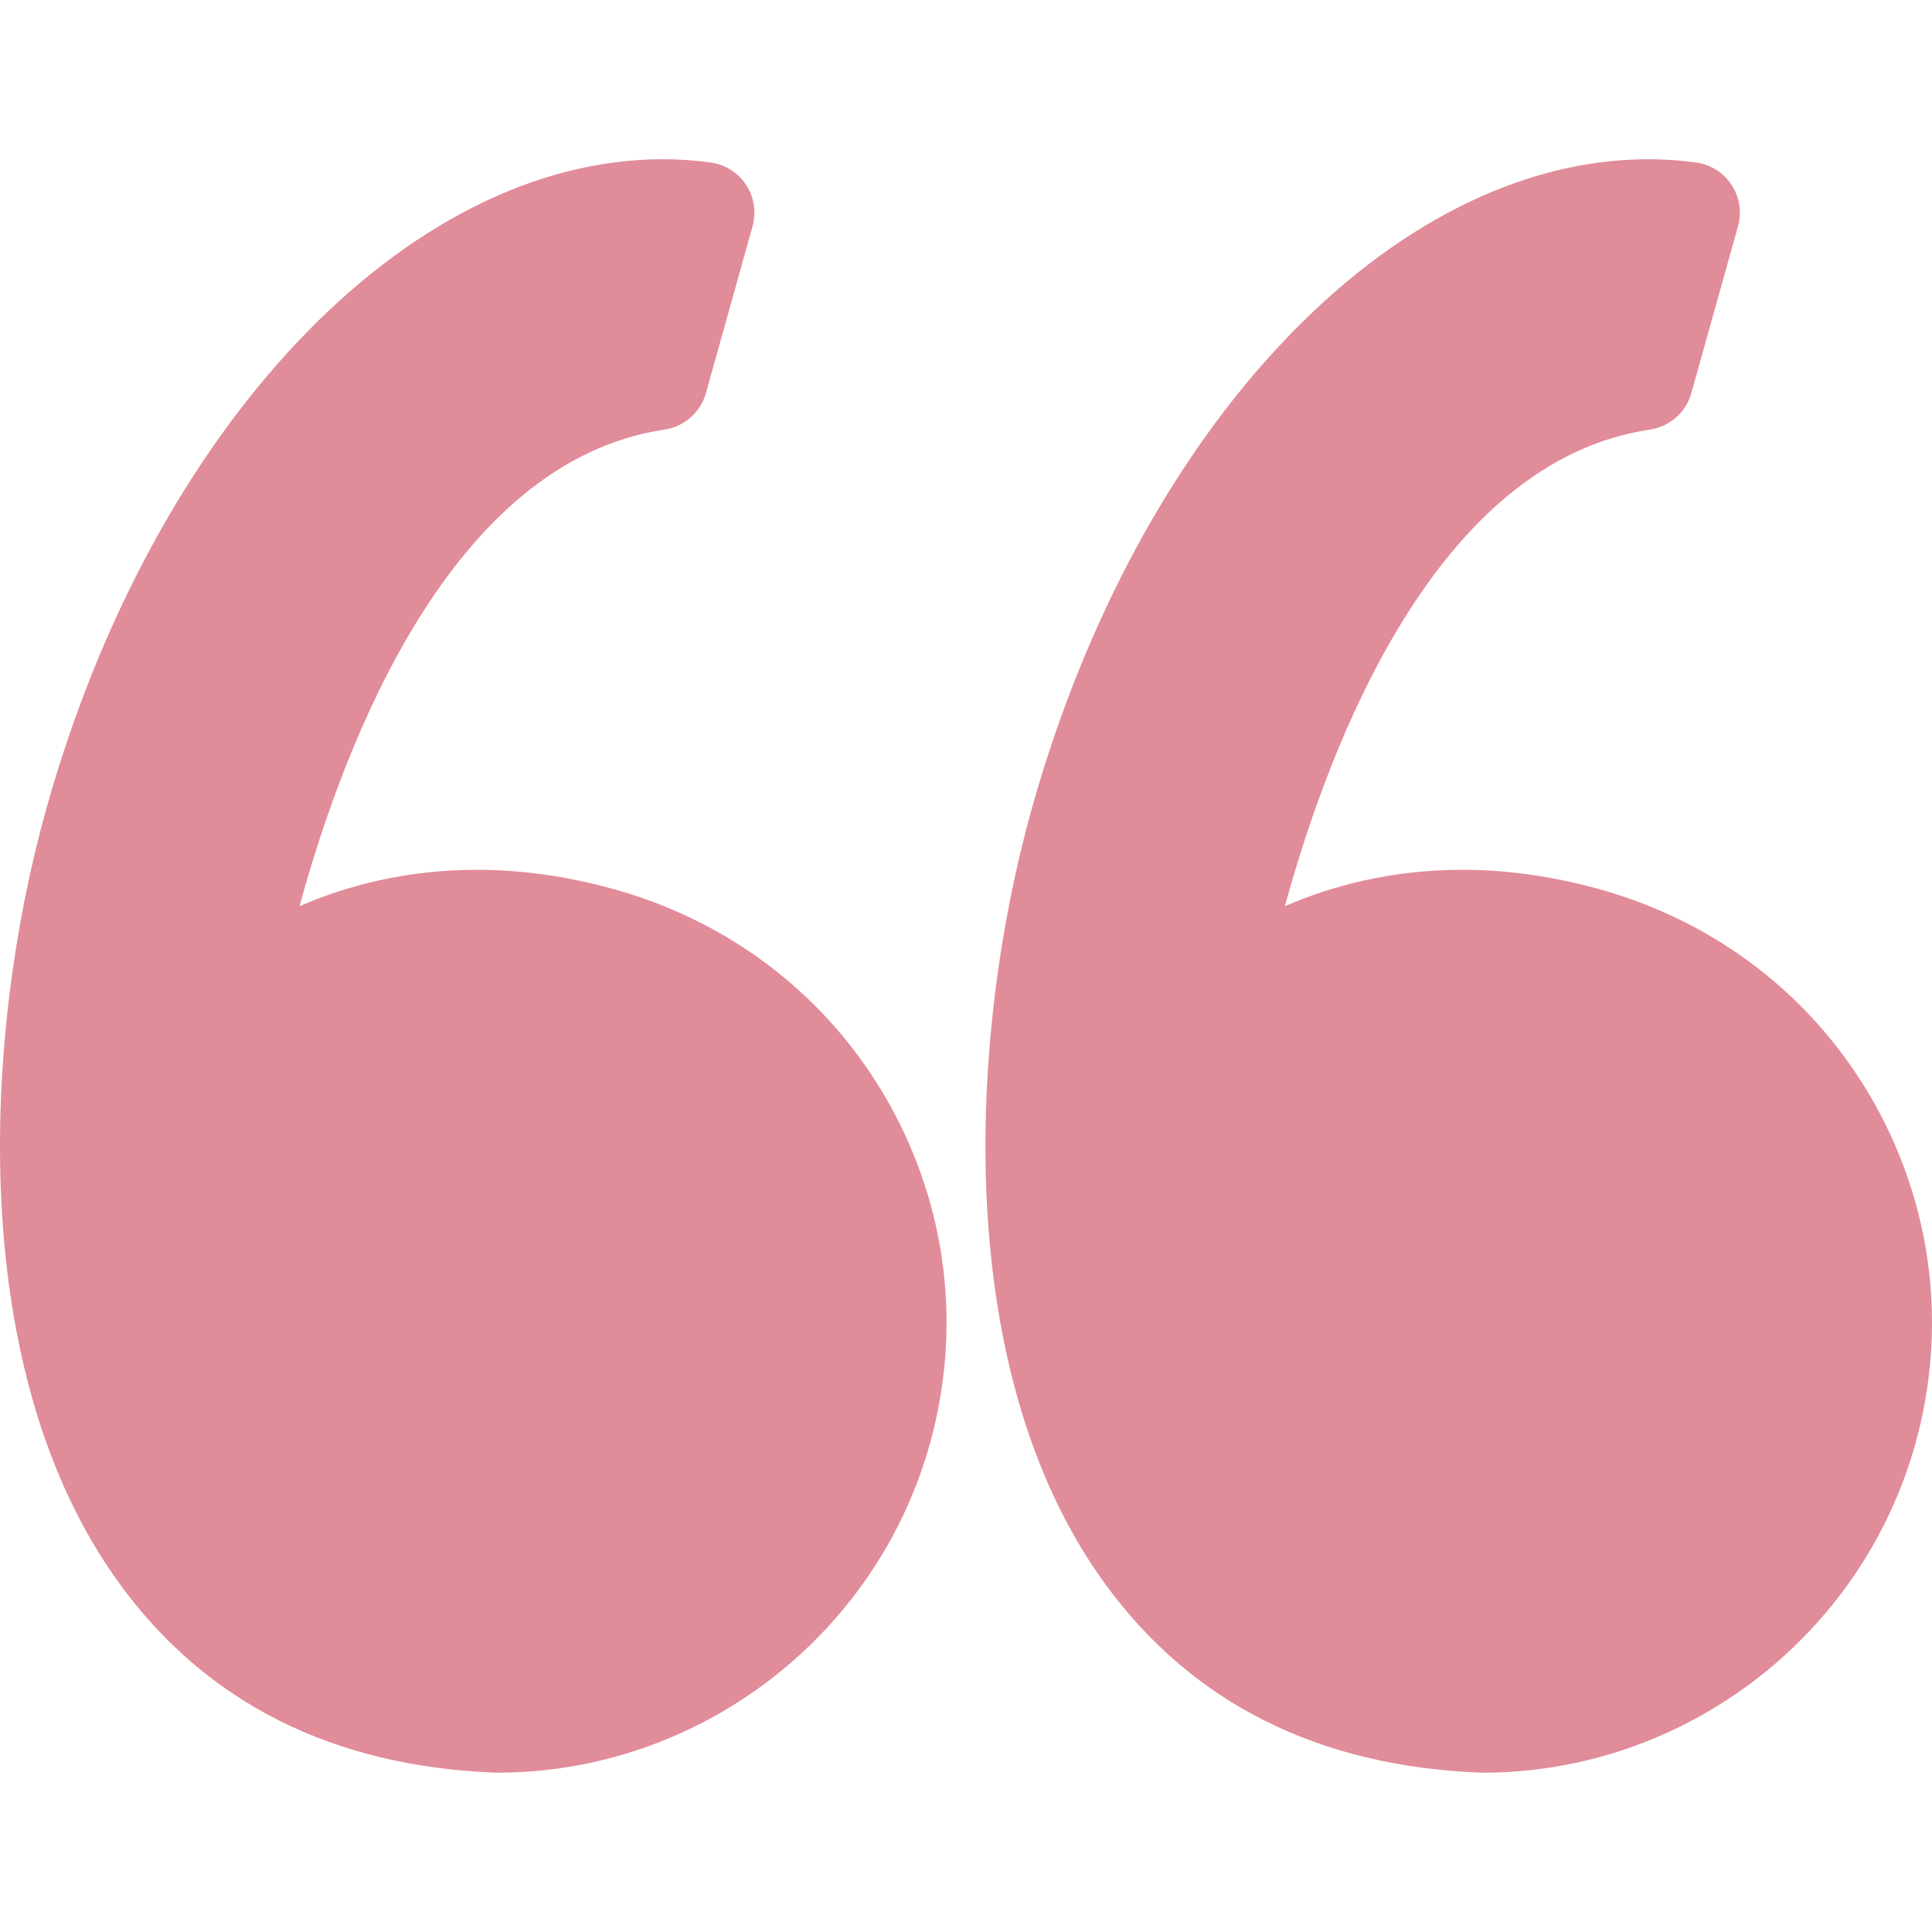 <svg width="50" height="50" viewBox="0 0 50 50" fill="none" xmlns="http://www.w3.org/2000/svg">
<path d="M16.003 23.045C14.771 22.69 13.54 22.51 12.342 22.51C10.492 22.51 8.949 22.933 7.752 23.451C8.906 19.227 11.678 11.938 17.199 11.117C17.71 11.041 18.13 10.671 18.269 10.174L19.476 5.857C19.578 5.492 19.517 5.101 19.309 4.785C19.101 4.468 18.766 4.256 18.391 4.205C17.984 4.149 17.568 4.121 17.157 4.121C10.529 4.121 3.965 11.039 1.195 20.944C-0.431 26.755 -0.907 35.492 3.098 40.991C5.339 44.068 8.608 45.712 12.816 45.876C12.833 45.876 12.85 45.877 12.867 45.877C18.058 45.877 22.662 42.381 24.062 37.376C24.898 34.383 24.52 31.245 22.996 28.538C21.488 25.86 19.005 23.909 16.003 23.045Z" fill="#C51A35" fill-opacity="0.5"/>
<path d="M48.499 28.538C46.991 25.86 44.508 23.909 41.505 23.045C40.274 22.69 39.043 22.51 37.845 22.51C35.995 22.51 34.451 22.933 33.254 23.451C34.408 19.227 37.18 11.938 42.702 11.117C43.214 11.041 43.632 10.671 43.772 10.174L44.979 5.857C45.081 5.492 45.021 5.101 44.812 4.785C44.605 4.468 44.27 4.256 43.895 4.205C43.487 4.149 43.072 4.121 42.66 4.121C36.032 4.121 29.468 11.039 26.698 20.944C25.073 26.755 24.596 35.492 28.601 40.992C30.842 44.069 34.112 45.713 38.319 45.876C38.336 45.877 38.353 45.877 38.371 45.877C43.562 45.877 48.165 42.381 49.566 37.376C50.401 34.384 50.023 31.245 48.499 28.538Z" fill="#C51A35" fill-opacity="0.5"/>
</svg>
